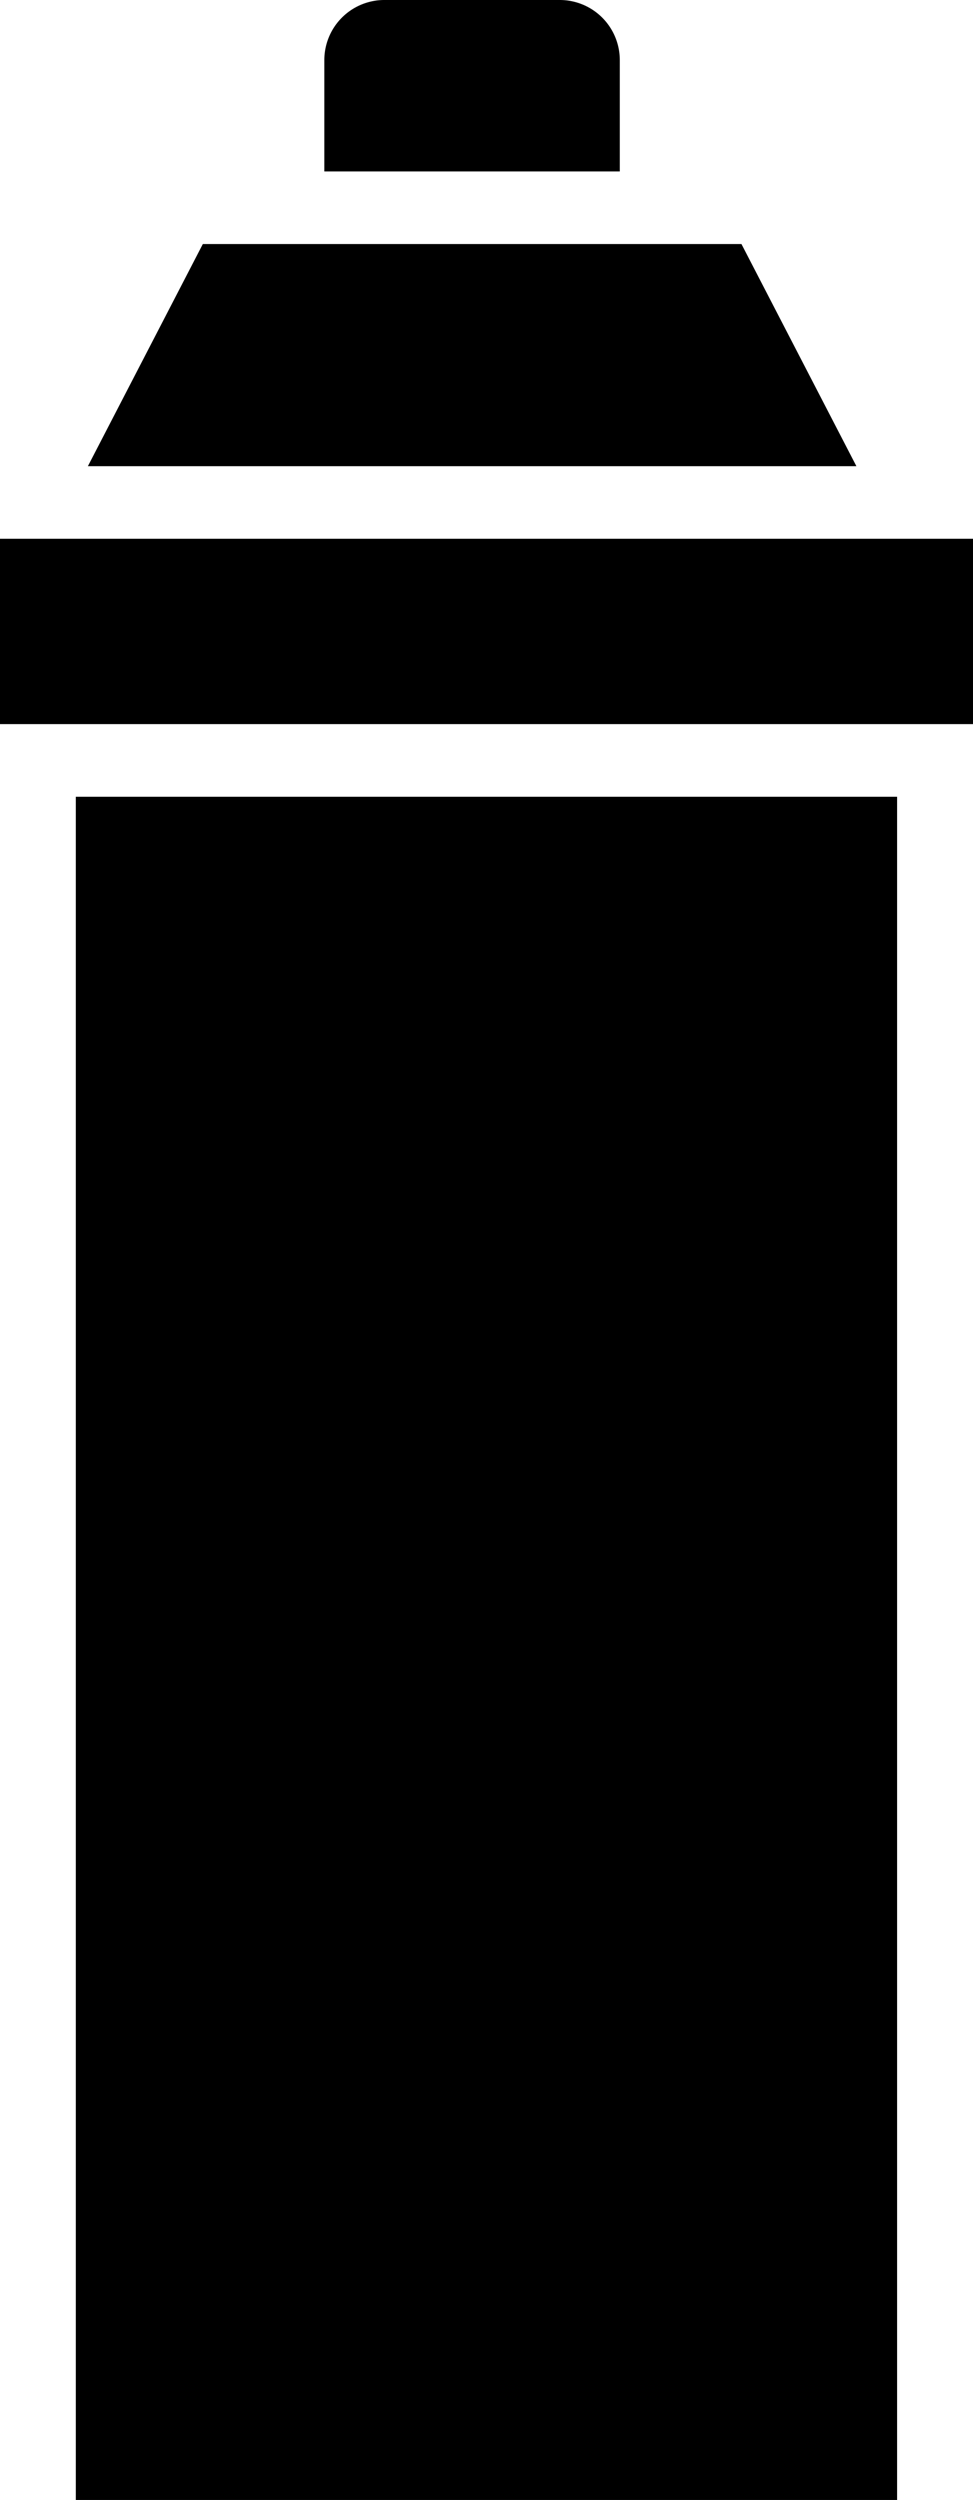 <svg id="Layer_2" data-name="Layer 2" xmlns="http://www.w3.org/2000/svg" xmlns:xlink="http://www.w3.org/1999/xlink" viewBox="0 0 123.33 316.56"><defs><linearGradient id="linear-gradient" x1="59.85" y1="33.85" x2="59.85" y2="359.61" gradientUnits="userSpaceOnUse"><stop offset="0" stop-color="#949ba0"/><stop offset="1" stop-color="#7d868b"/></linearGradient><linearGradient id="linear-gradient-2" x1="61.67" y1="35.74" x2="61.67" y2="368.97" xlink:href="#linear-gradient"/></defs><title>art_spraycan</title><path class="st0" d="M4687.26,1847.52v-14.1a7.61,7.61,0,0,0-7.61-7.61h-22.23a7.61,7.61,0,0,0-7.61,7.61v14.1h37.44Z" transform="translate(-4608.7 -1825.81)"/><polygon class="cls-1" points="93.98 30.9 25.71 30.9 11.14 59.03 108.55 59.03 93.98 30.9"/><rect class="st0" x="9.61" y="100.89" width="104.1" height="215.67"/><rect class="cls-1" y="68.22" width="123.33" height="23.47"/></svg>